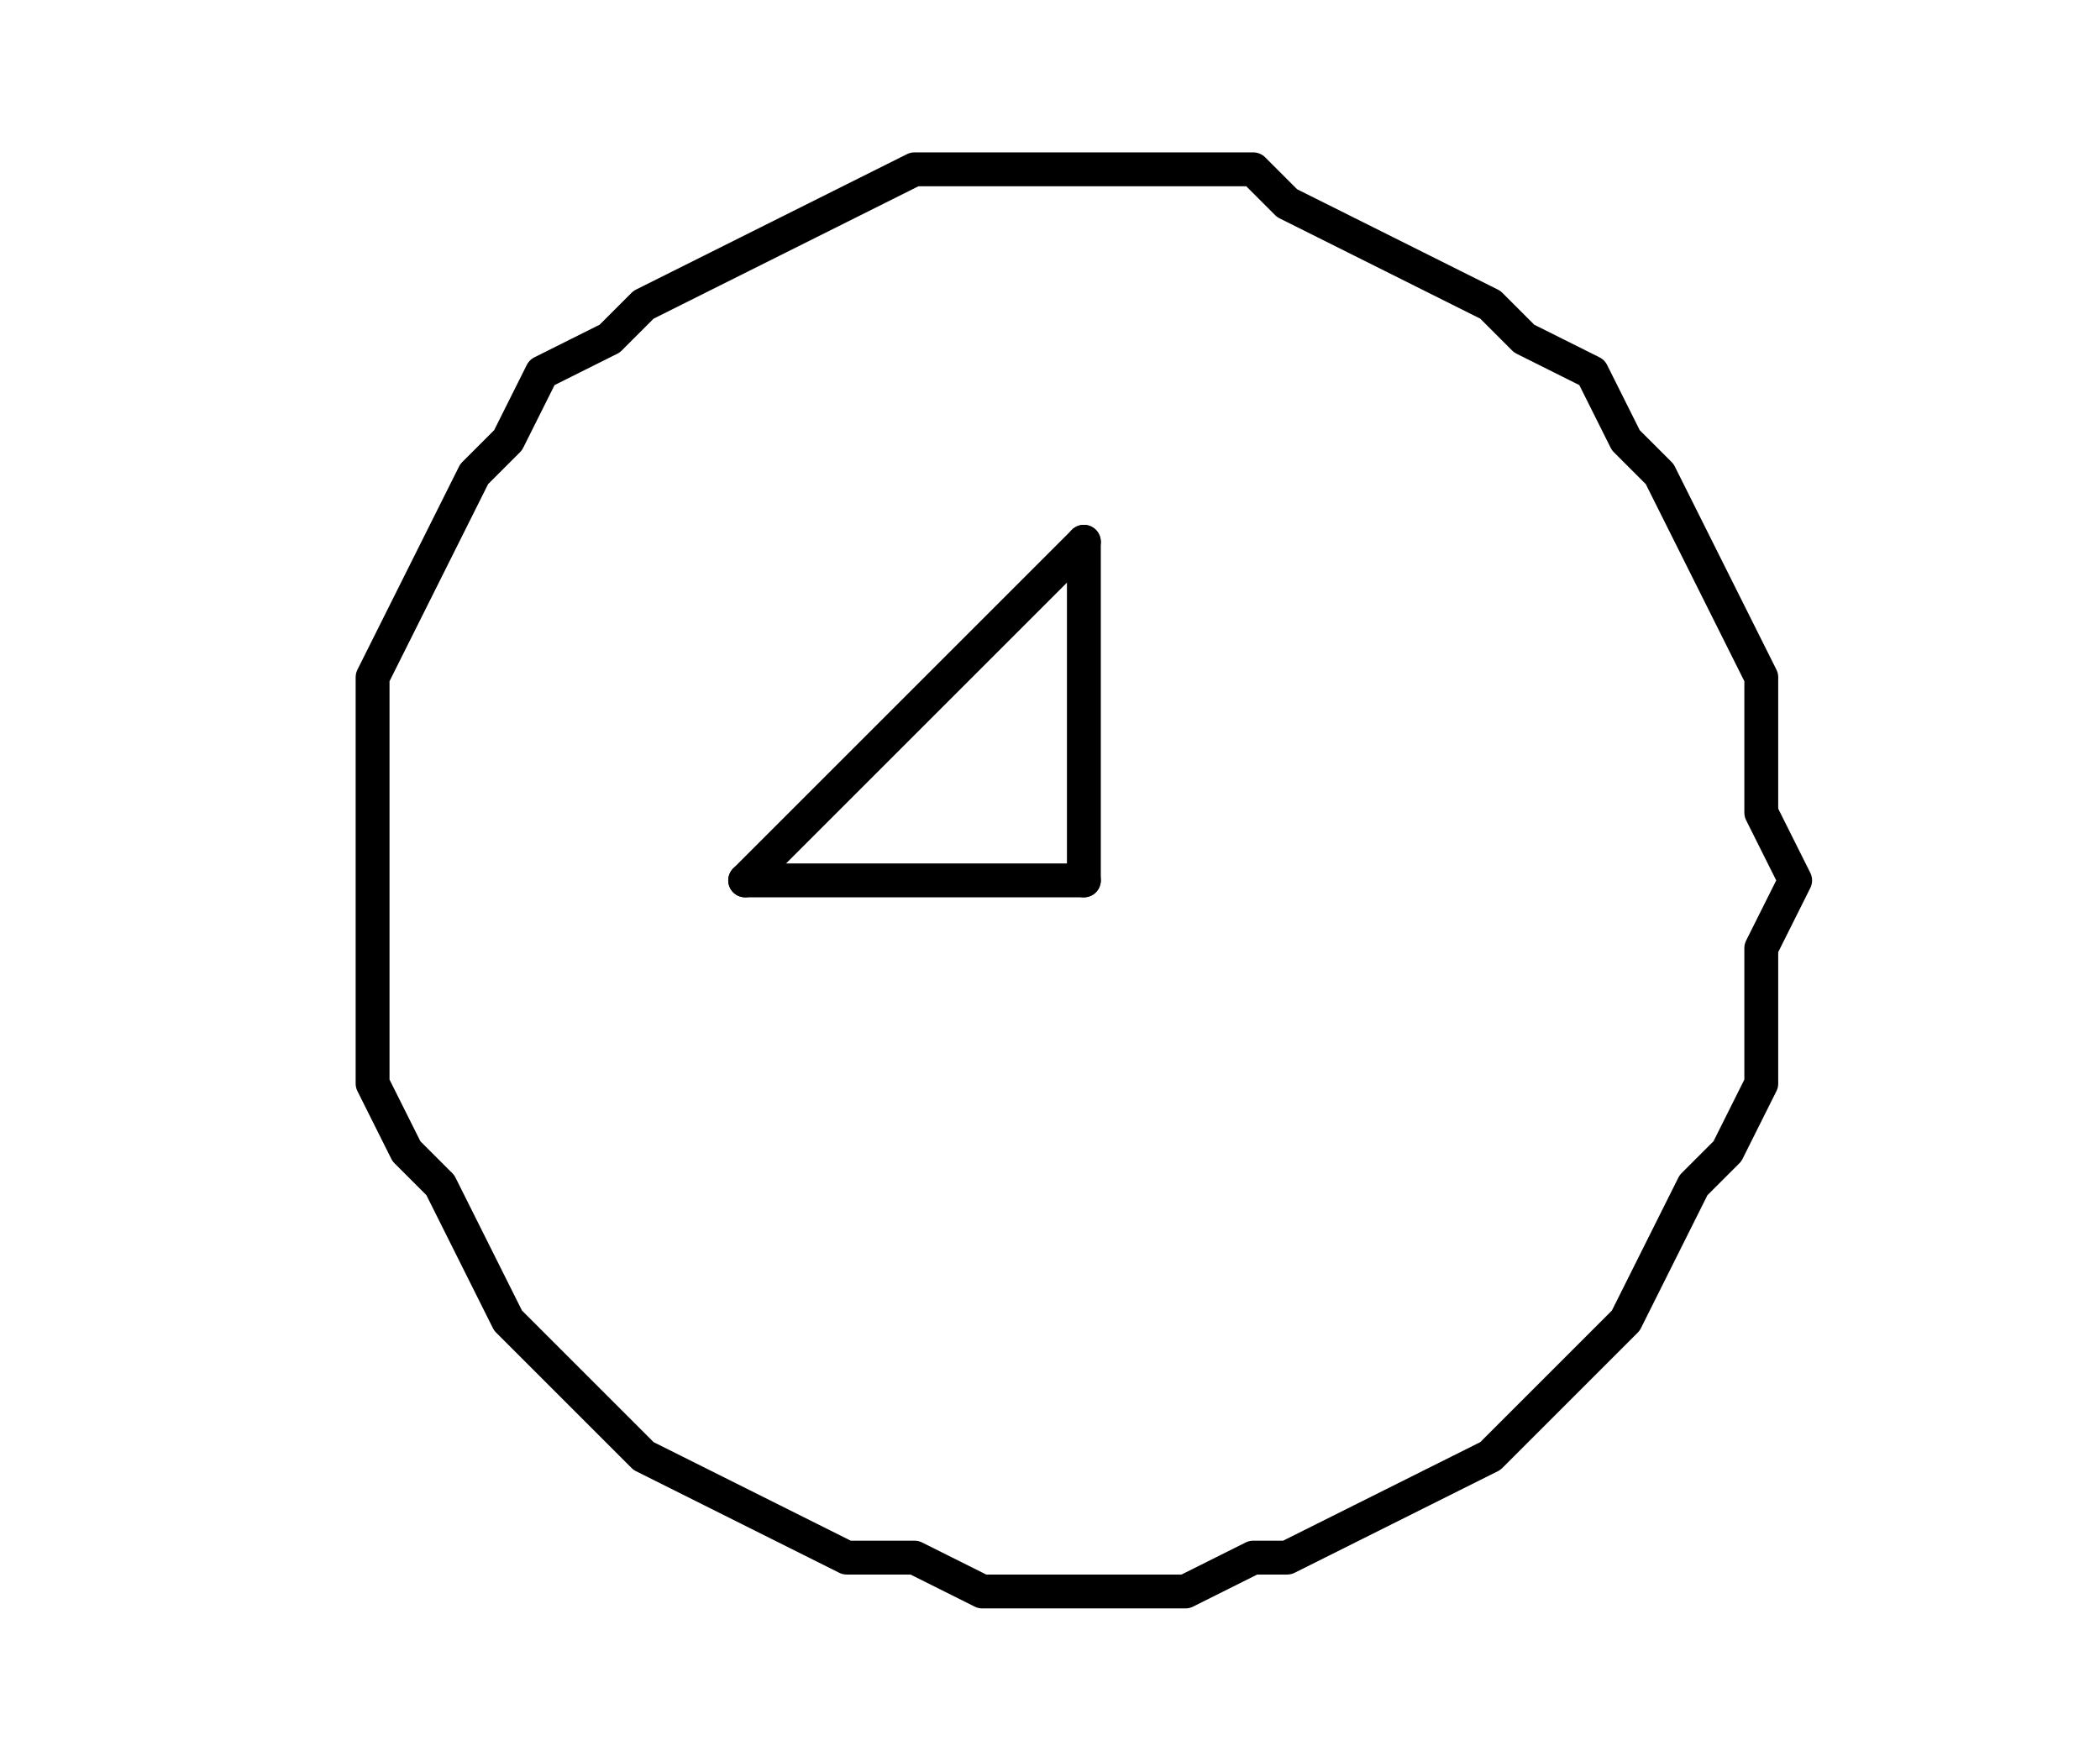 <?xml version="1.0" encoding="UTF-8" standalone="no"?>
<svg width="21.872mm" height="18.344mm"
 viewBox="0 0 62 52"
 xmlns="http://www.w3.org/2000/svg" xmlns:xlink="http://www.w3.org/1999/xlink"  version="1.2" baseProfile="tiny">
<title>Qt Svg Document</title>
<desc>Generated with Qt</desc>
<defs>
</defs>
<g fill="none" stroke="black" stroke-width="1" fill-rule="evenodd" stroke-linecap="square" stroke-linejoin="bevel" >

<g fill="#ffffff" fill-opacity="1" stroke="none" transform="matrix(1,0,0,1,0,0)"
font-family=".Lucida Grande UI" font-size="13" font-weight="400" font-style="normal" 
>
<path vector-effect="non-scaling-stroke" fill-rule="evenodd" d="M0,0 L62,0 L62,52 L0,52 L0,0"/>
</g>

<g fill="none" stroke="#000000" stroke-opacity="1" stroke-width="1" stroke-linecap="round" stroke-linejoin="round" transform="matrix(1,0,0,1,0,0)"
font-family=".Lucida Grande UI" font-size="13" font-weight="400" font-style="normal" 
>
<polyline fill="none" vector-effect="non-scaling-stroke" points="53,26 52,24 52,22 52,20 51,18 50,16 49,14 48,13 47,11 45,10 44,9 42,8 40,7 38,6 37,5 35,5 33,5 31,5 29,5 27,5 25,6 23,7 21,8 19,9 18,10 16,11 15,13 14,14 13,16 12,18 11,20 11,22 11,24 11,26 11,28 11,30 11,32 12,34 13,35 14,37 15,39 16,40 18,42 19,43 21,44 23,45 25,46 27,46 29,47 31,47 33,47 35,47 37,46 38,46 40,45 42,44 44,43 45,42 47,40 48,39 49,37 50,35 51,34 52,32 52,30 52,28 53,26 " />
<polyline fill="none" vector-effect="non-scaling-stroke" points="32,16 22,26 " />
<polyline fill="none" vector-effect="non-scaling-stroke" points="22,26 32,26 " />
<polyline fill="none" vector-effect="non-scaling-stroke" points="32,26 32,16 " />
</g>
</g>
</svg>
